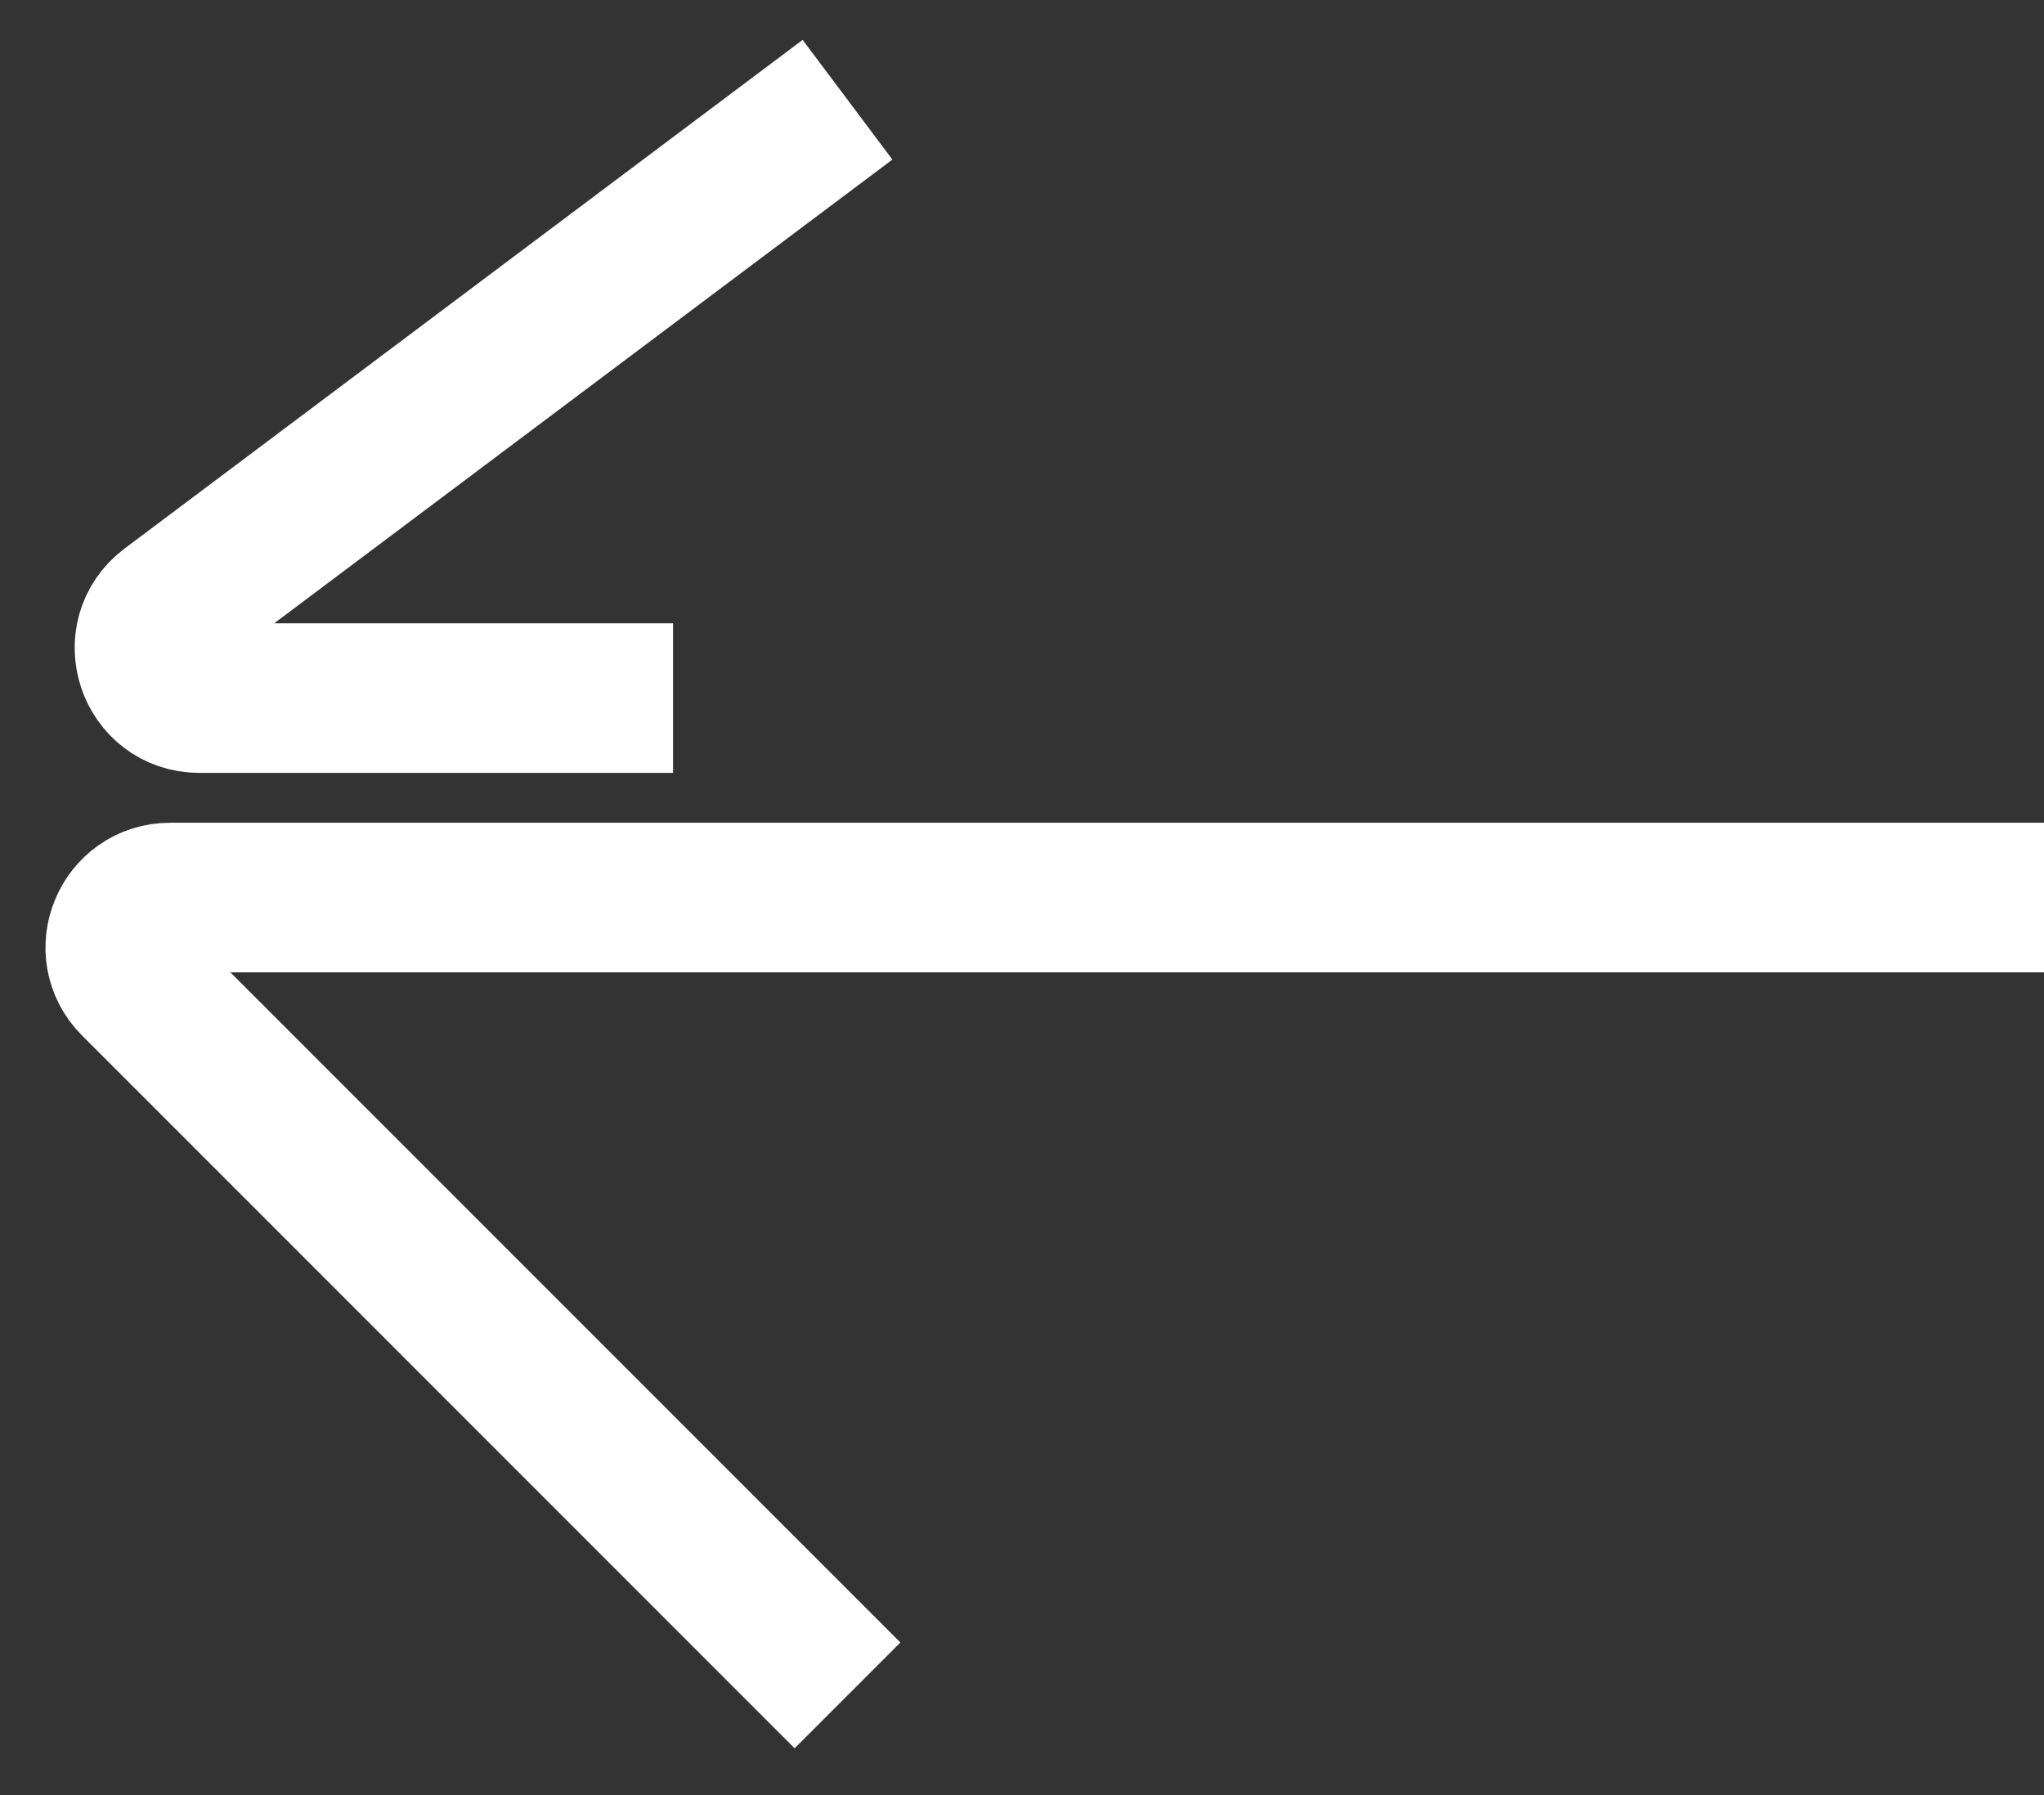 <svg width="41" height="36" viewBox="0 0 41 36" fill="none" xmlns="http://www.w3.org/2000/svg">
<rect x="0" y="0" width="41" height="36" fill="#333333" stroke="none"/>
<path d="M17 34L2.707 19.707C2.077 19.077 2.523 18 3.414 18H41M17 2L3.4 12.2C2.631 12.777 3.039 14 4 14H13.5" stroke="white" stroke-width="3"/>
</svg>
